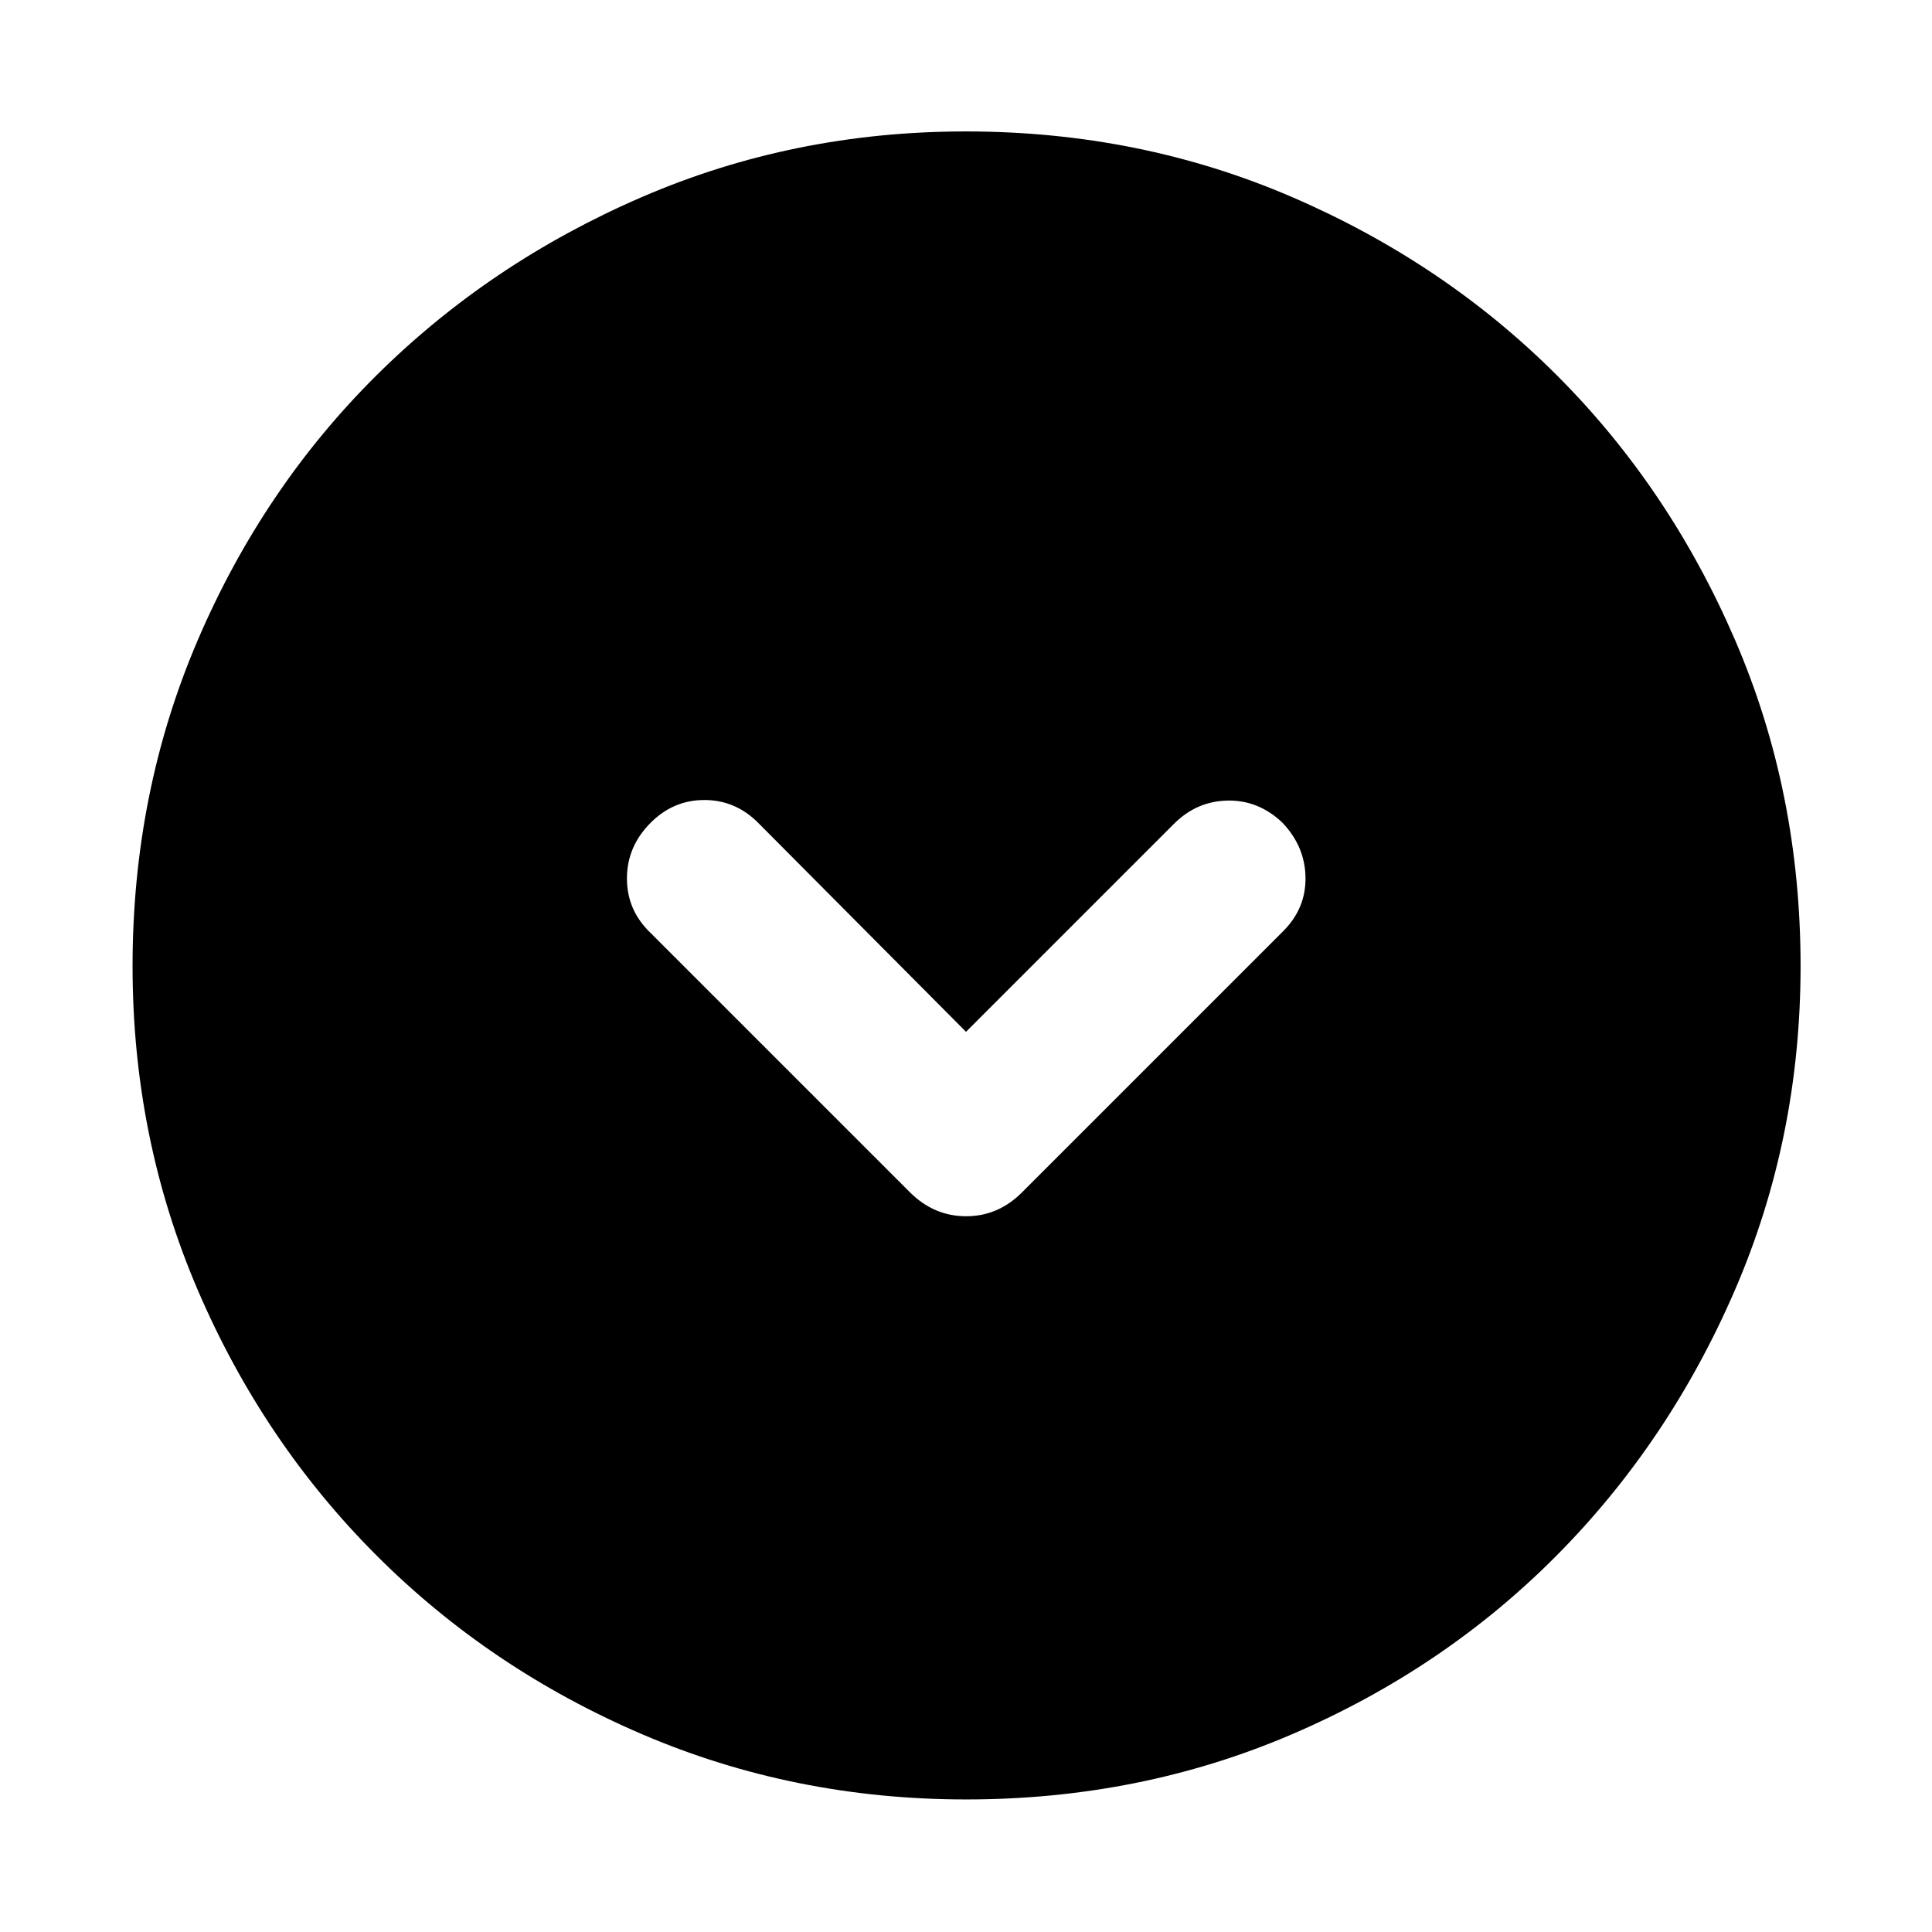 <svg xmlns="http://www.w3.org/2000/svg" width="48" height="48" viewBox="0 96 960 960"><path d="M480 608.695 376.652 504.782Q365.391 493.521 350 493.521q-15.391 0-26.652 11.261-11.827 11.827-11.827 27.718t11.827 27.152l128.869 128.87q11.929 11.826 27.834 11.826 15.906 0 27.732-11.826l129.869-129.87q11.261-11.261 11.044-26.652-.217-15.391-11.478-27.218-11.827-11.261-27.218-10.978-15.391.283-26.652 11.544L480 608.695Zm.078 381.436q-85.469 0-161.006-32.395-75.536-32.395-131.975-88.833-56.438-56.439-88.833-131.897-32.395-75.459-32.395-160.928 0-86.469 32.395-162.006 32.395-75.536 88.745-131.504 56.349-55.968 131.849-88.616 75.5-32.648 161.017-32.648 86.516 0 162.12 32.604 75.603 32.604 131.529 88.497t88.549 131.452Q894.696 489.416 894.696 576q0 85.547-32.648 161.075-32.648 75.527-88.616 131.896-55.968 56.37-131.426 88.765-75.459 32.395-161.928 32.395Z"/></svg>
